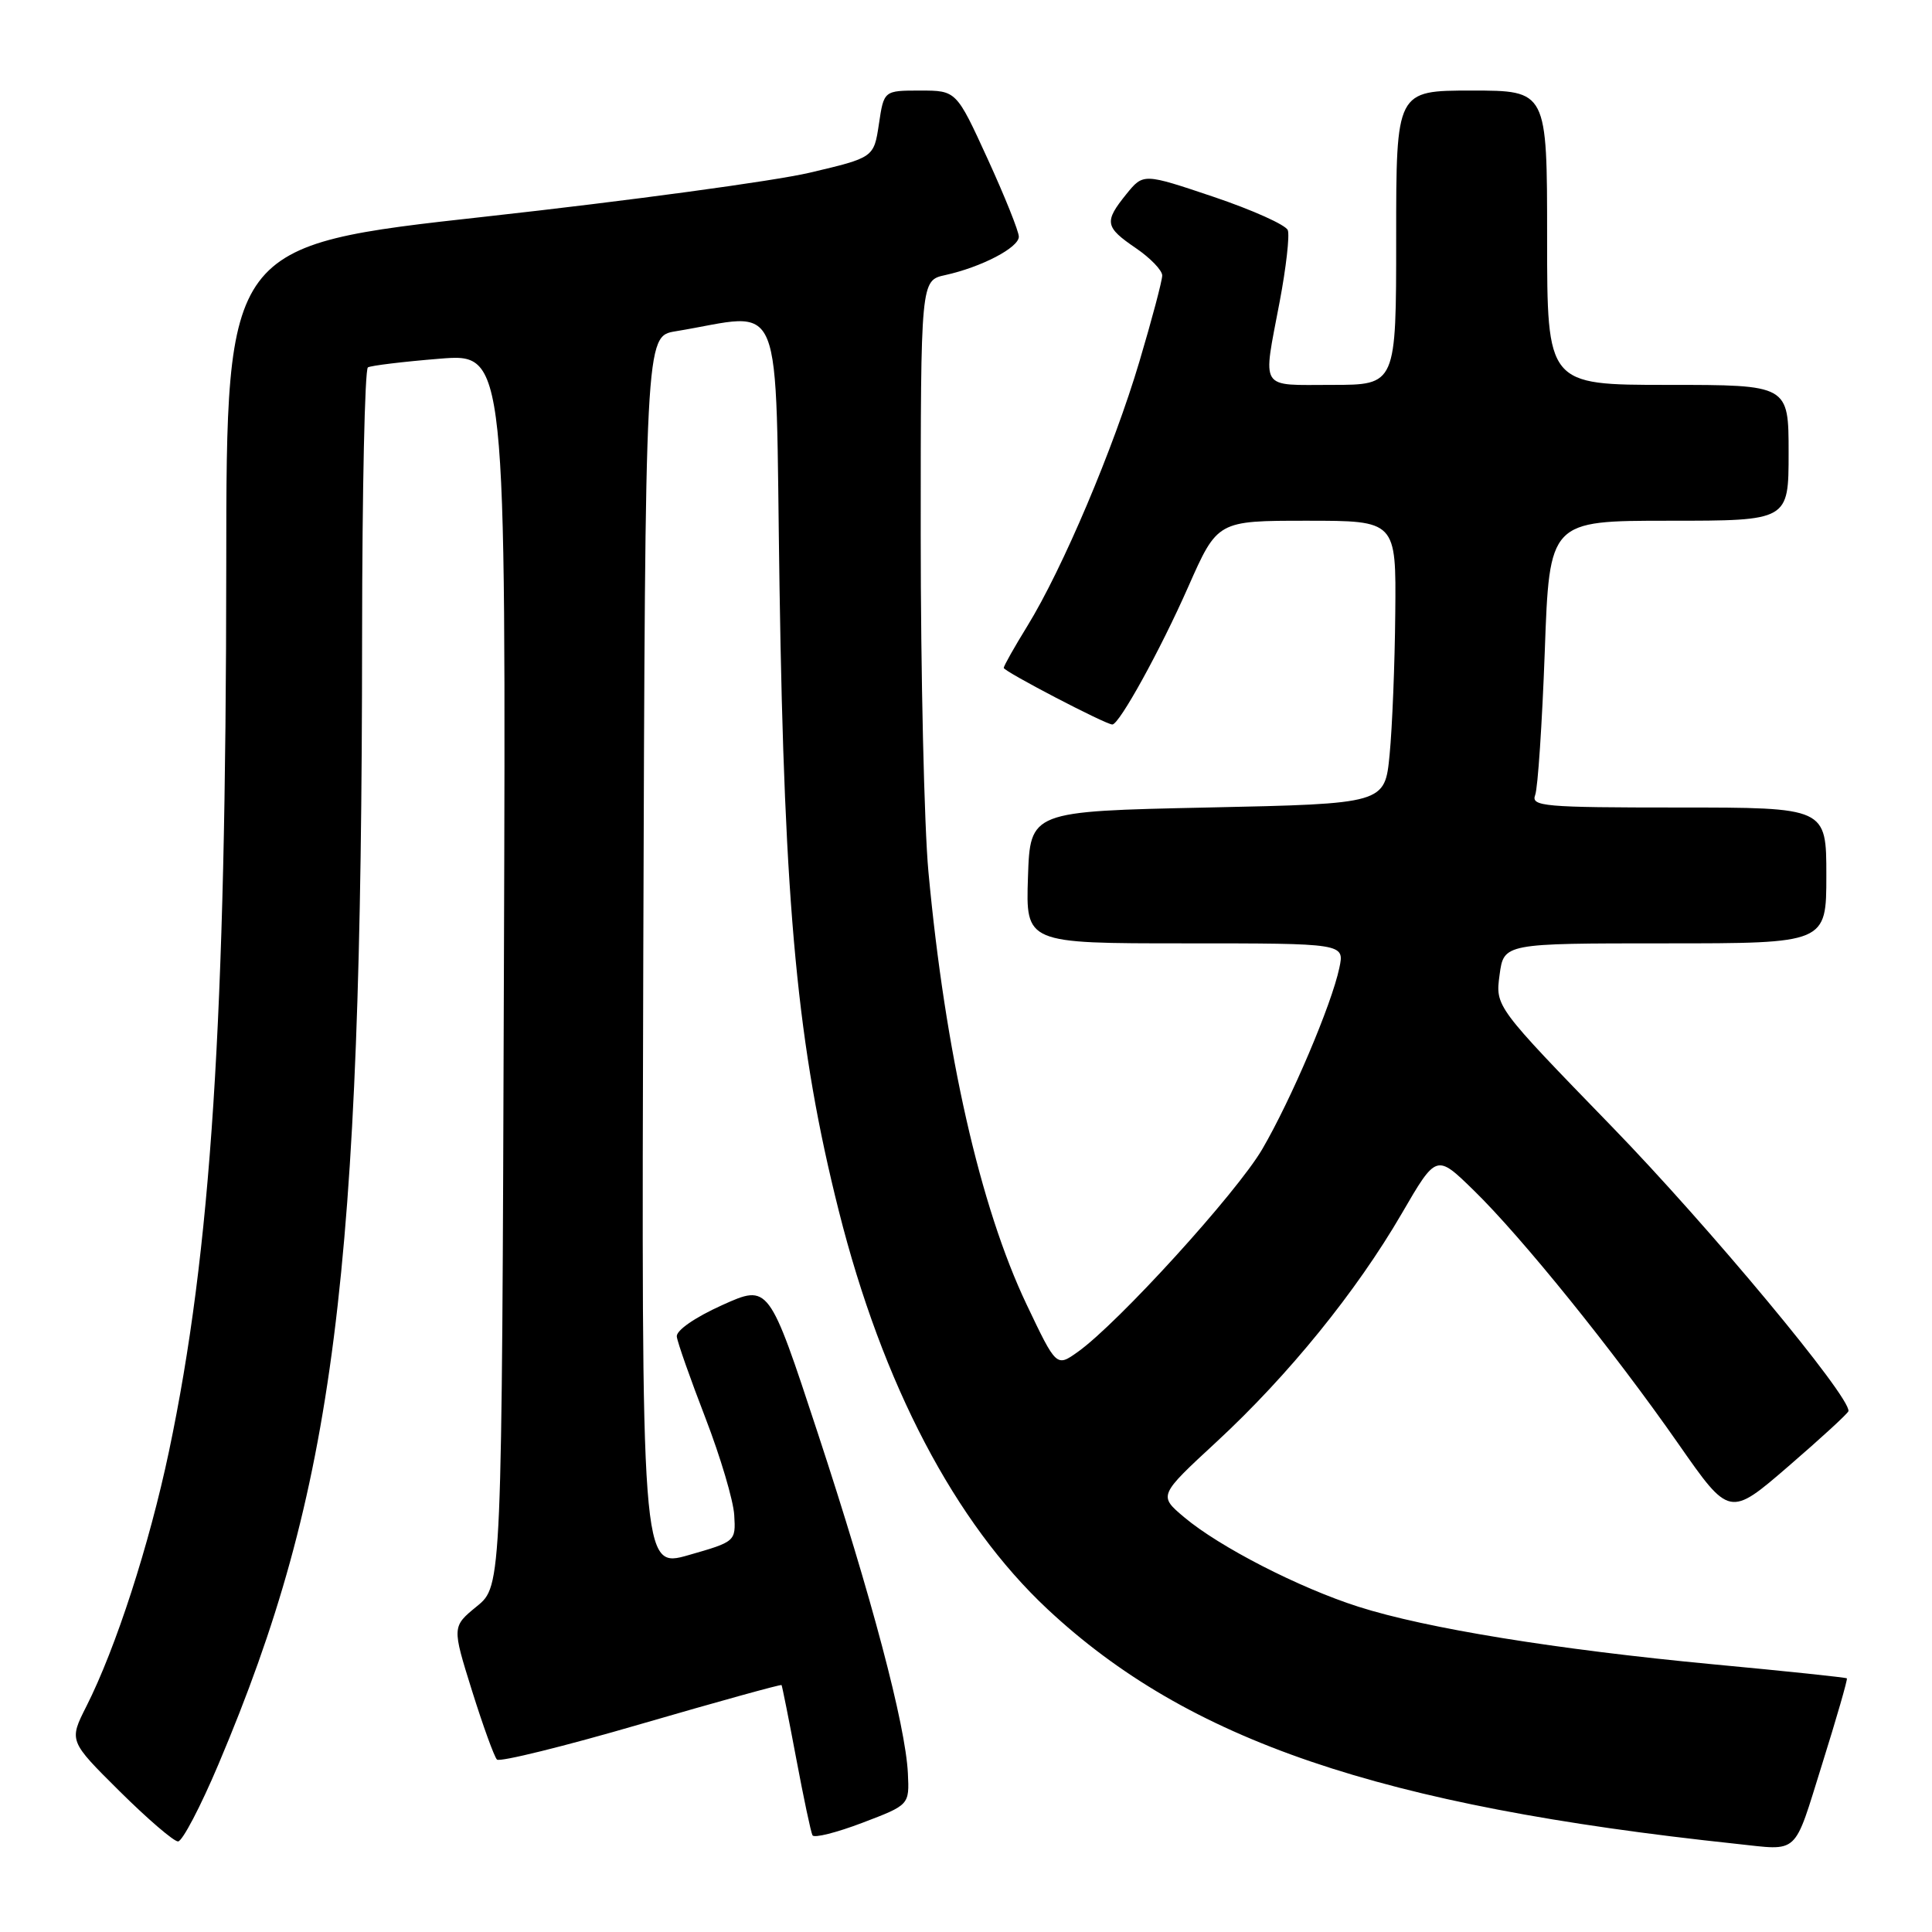 <?xml version="1.0" encoding="UTF-8" standalone="no"?>
<!DOCTYPE svg PUBLIC "-//W3C//DTD SVG 1.1//EN" "http://www.w3.org/Graphics/SVG/1.1/DTD/svg11.dtd" >
<svg xmlns="http://www.w3.org/2000/svg" xmlns:xlink="http://www.w3.org/1999/xlink" version="1.1" viewBox="0 0 256 256">
 <g >
 <path fill="currentColor"
d=" M 241.43 233.80 C 243.36 227.64 244.84 222.51 244.72 222.39 C 244.60 222.27 236.62 221.43 227.00 220.53 C 206.26 218.57 188.98 215.77 180.00 212.90 C 172.13 210.39 161.58 204.97 156.92 201.05 C 153.50 198.17 153.50 198.17 161.20 191.05 C 170.73 182.23 179.73 171.14 185.74 160.80 C 190.33 152.90 190.33 152.90 195.25 157.70 C 201.63 163.91 213.81 179.01 222.39 191.31 C 229.17 201.03 229.17 201.03 237.01 194.26 C 241.32 190.54 244.88 187.27 244.93 186.98 C 245.20 185.08 226.46 162.54 213.57 149.27 C 198.14 133.37 198.14 133.37 198.70 129.19 C 199.26 125.00 199.26 125.00 220.63 125.00 C 242.00 125.00 242.00 125.00 242.00 116.00 C 242.00 107.00 242.00 107.00 222.39 107.00 C 204.53 107.00 202.84 106.85 203.42 105.34 C 203.77 104.43 204.34 95.88 204.69 86.34 C 205.31 69.00 205.31 69.00 221.16 69.00 C 237.00 69.00 237.00 69.00 237.00 60.00 C 237.00 51.00 237.00 51.00 221.00 51.00 C 205.00 51.00 205.00 51.00 205.00 31.50 C 205.00 12.00 205.00 12.00 195.00 12.00 C 185.00 12.00 185.00 12.00 185.00 31.50 C 185.00 51.00 185.00 51.00 176.50 51.00 C 166.75 51.00 167.31 51.88 169.56 39.99 C 170.42 35.46 170.90 31.19 170.64 30.50 C 170.37 29.80 165.95 27.82 160.83 26.09 C 151.50 22.95 151.50 22.95 149.25 25.72 C 146.28 29.40 146.40 30.08 150.51 32.88 C 152.43 34.19 154.00 35.82 154.00 36.50 C 154.00 37.18 152.64 42.32 150.97 47.93 C 147.56 59.40 140.81 75.34 136.13 82.95 C 134.41 85.74 133.00 88.24 133.00 88.50 C 133.00 88.96 146.51 96.00 147.39 96.00 C 148.31 96.00 153.75 86.14 157.45 77.75 C 161.32 69.00 161.32 69.00 173.16 69.00 C 185.00 69.00 185.00 69.00 184.88 81.25 C 184.82 87.99 184.48 96.42 184.13 100.00 C 183.50 106.50 183.50 106.50 160.00 107.00 C 136.50 107.50 136.50 107.50 136.21 116.25 C 135.92 125.00 135.92 125.00 157.04 125.00 C 178.16 125.00 178.16 125.00 177.47 128.25 C 176.45 133.10 171.08 145.72 167.25 152.28 C 163.86 158.07 148.17 175.32 142.82 179.13 C 139.98 181.15 139.98 181.15 136.02 172.83 C 129.86 159.87 125.25 139.54 123.02 115.50 C 122.46 109.45 122.00 89.35 122.00 70.83 C 122.00 37.16 122.00 37.16 125.25 36.45 C 130.05 35.39 135.00 32.81 135.00 31.36 C 135.00 30.66 133.14 26.02 130.86 21.04 C 126.72 12.00 126.72 12.00 121.92 12.00 C 117.12 12.00 117.12 12.00 116.46 16.44 C 115.79 20.88 115.79 20.88 107.26 22.89 C 102.57 23.99 83.27 26.61 64.37 28.70 C 30.00 32.50 30.00 32.50 29.98 75.00 C 29.95 135.26 27.98 165.75 22.39 192.31 C 19.77 204.73 15.35 218.37 11.45 226.09 C 9.13 230.68 9.13 230.68 15.84 237.34 C 19.53 241.00 23.02 244.00 23.59 244.00 C 24.16 244.00 26.57 239.40 28.95 233.77 C 44.37 197.32 47.94 169.24 47.98 84.31 C 47.99 64.95 48.34 48.92 48.75 48.68 C 49.16 48.44 53.45 47.92 58.27 47.53 C 67.05 46.82 67.05 46.82 66.77 128.48 C 66.50 210.14 66.50 210.14 63.19 212.84 C 59.89 215.54 59.89 215.54 62.54 224.02 C 64.00 228.68 65.49 232.79 65.85 233.15 C 66.21 233.51 74.80 231.39 84.95 228.43 C 95.10 225.48 103.47 223.16 103.56 223.28 C 103.64 223.40 104.52 227.78 105.50 233.00 C 106.48 238.22 107.45 242.81 107.66 243.19 C 107.88 243.58 110.85 242.83 114.27 241.53 C 120.50 239.16 120.50 239.16 120.30 234.98 C 119.99 228.56 115.48 211.53 108.34 189.83 C 101.87 170.15 101.87 170.15 95.68 172.94 C 92.07 174.57 89.57 176.30 89.68 177.11 C 89.77 177.88 91.48 182.72 93.47 187.88 C 95.46 193.04 97.18 198.83 97.29 200.76 C 97.50 204.25 97.46 204.28 91.24 206.06 C 84.99 207.85 84.99 207.85 85.24 126.20 C 85.50 44.56 85.50 44.56 89.50 43.90 C 104.17 41.50 102.68 37.84 103.29 77.71 C 103.94 120.55 105.67 138.71 111.15 160.47 C 116.94 183.45 126.53 201.75 138.80 213.22 C 157.44 230.64 182.83 239.29 230.00 244.31 C 238.50 245.21 237.60 246.04 241.43 233.80 Z "/>
</g>
</svg>